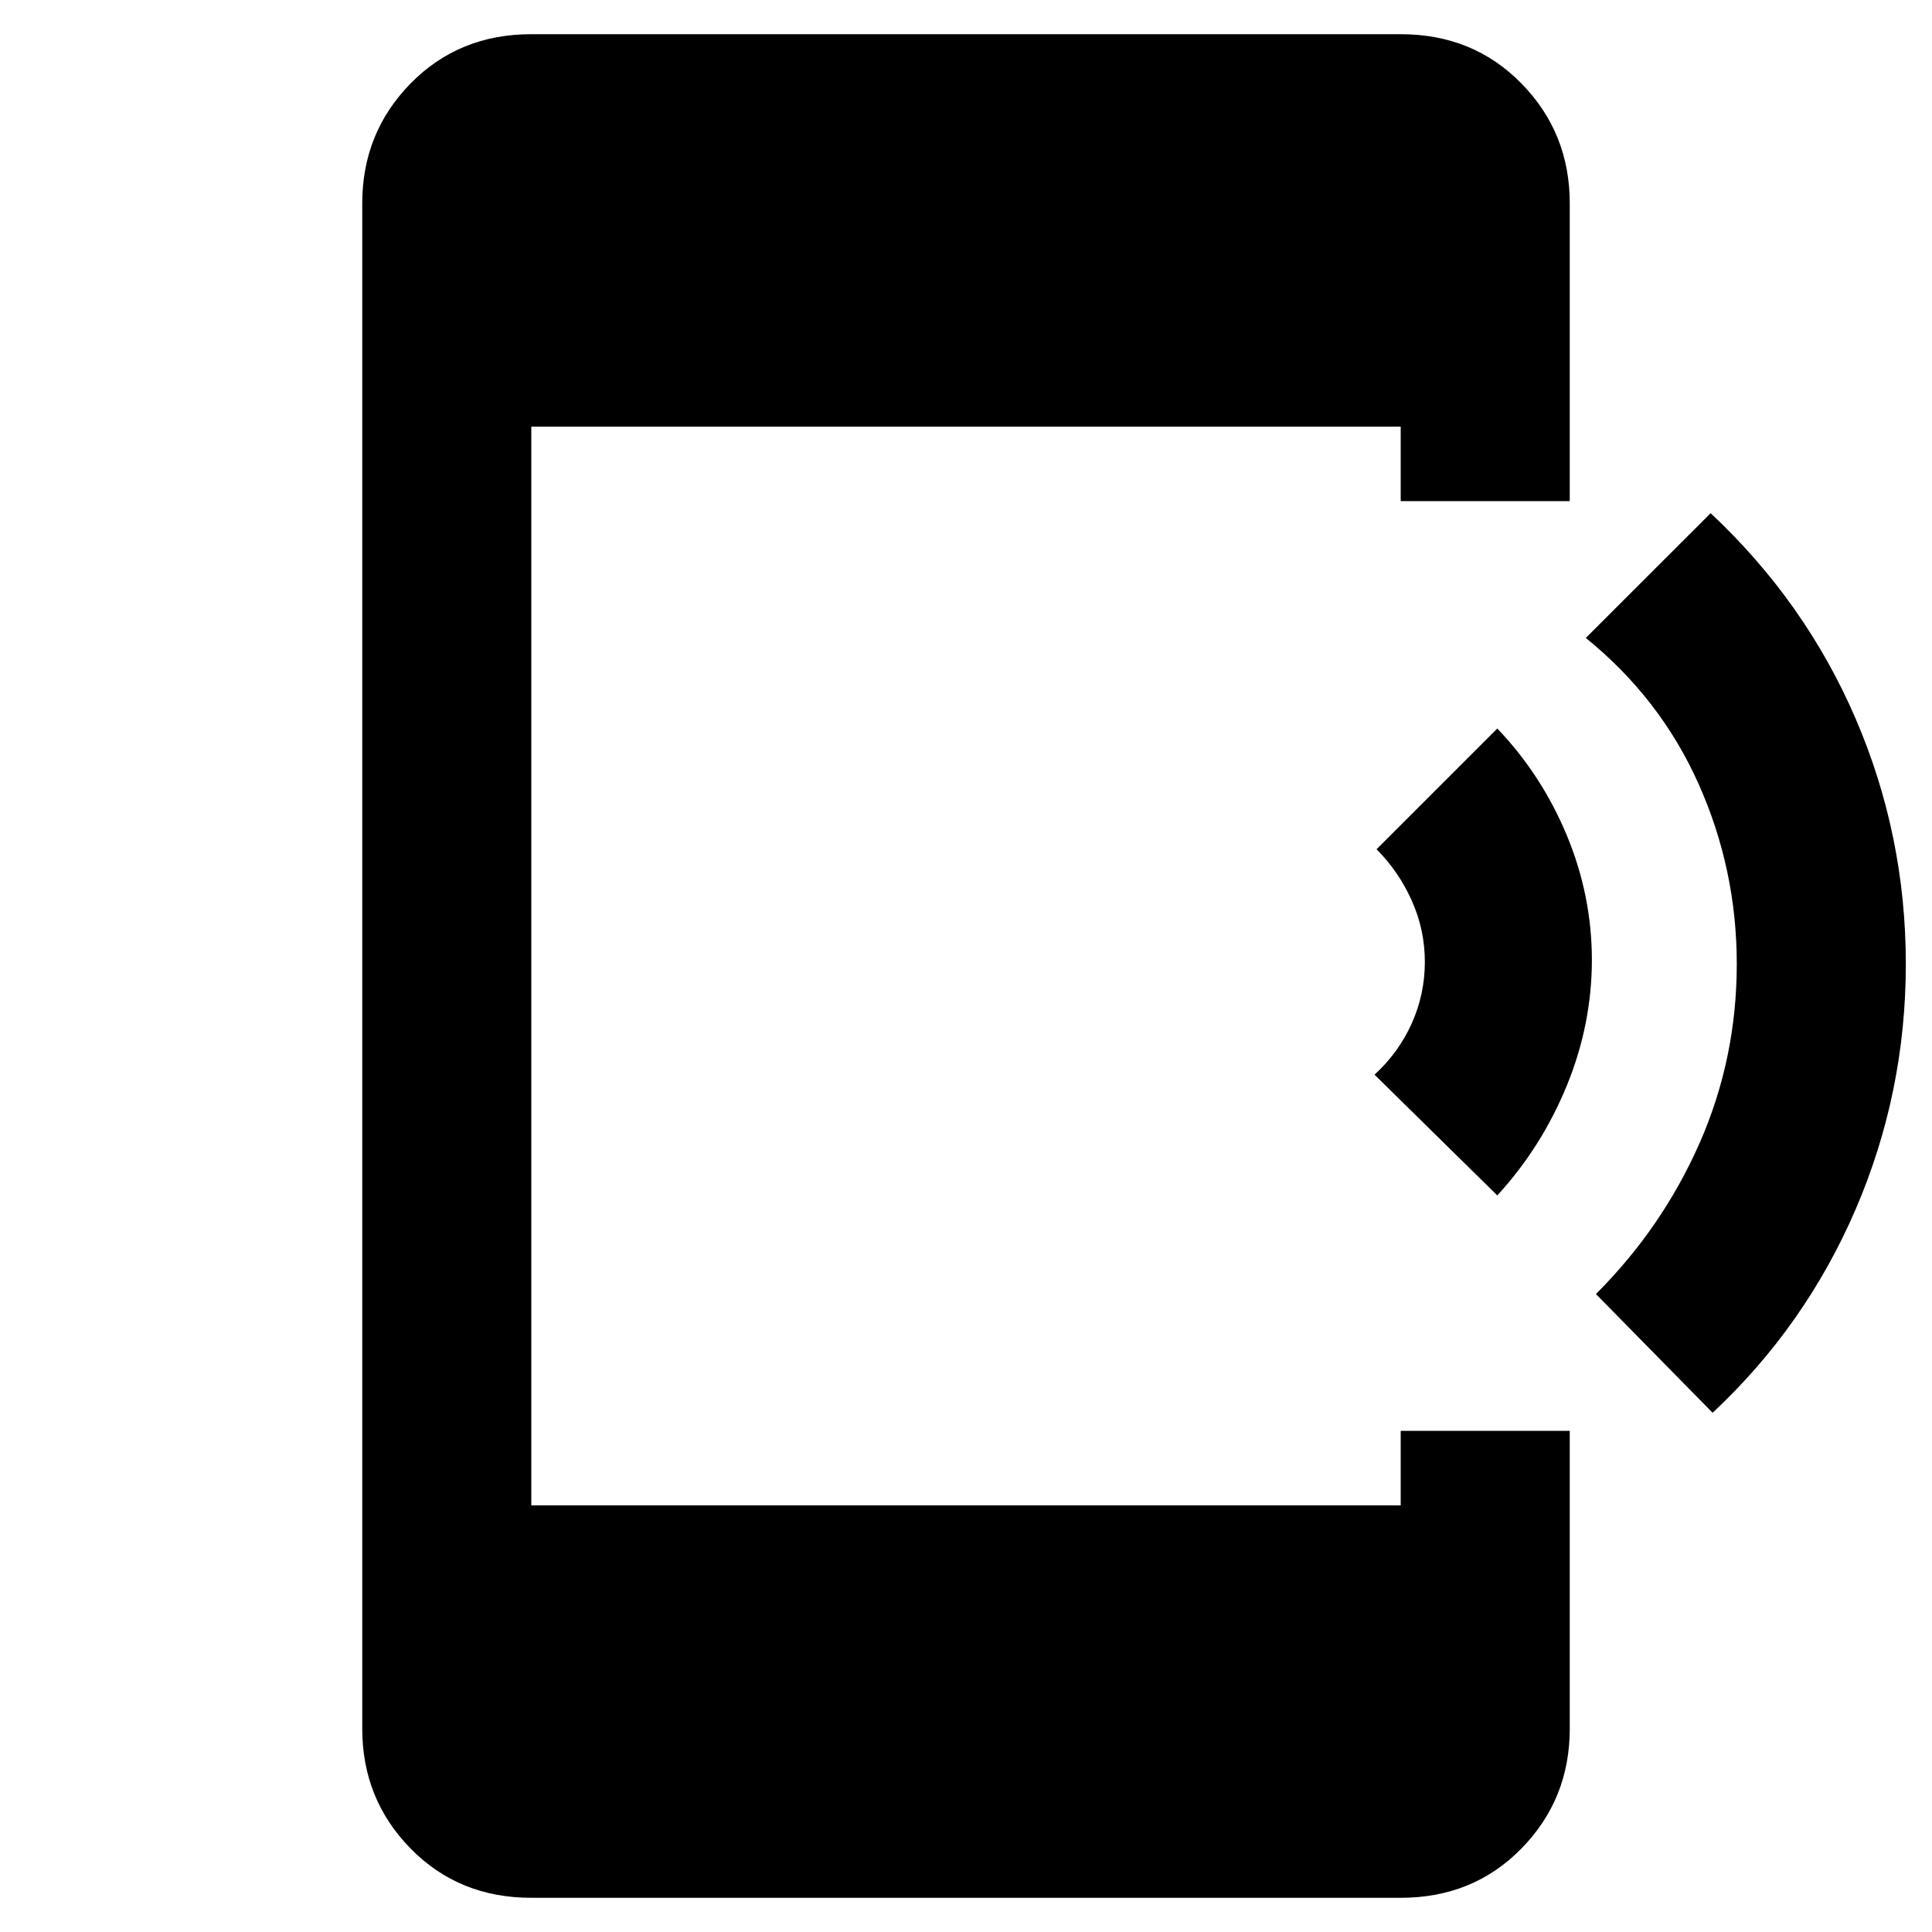 <svg xmlns="http://www.w3.org/2000/svg" height="40" width="40"><path d="m35.458 29.25-2.416-2.458q1.375-1.375 2.146-3.125.77-1.75.77-3.709 0-1.958-.791-3.729-.792-1.771-2.334-3.021l2.584-2.583q1.958 1.833 3 4.25 1.041 2.417 1.041 5.083 0 2.667-1.041 5.084-1.042 2.416-2.959 4.208ZM31 24.75l-2.542-2.5q.5-.458.771-1.062.271-.605.271-1.271 0-.667-.271-1.271-.271-.604-.729-1.063l2.5-2.5q.917.959 1.438 2.209.52 1.25.52 2.583 0 1.333-.52 2.604Q31.917 23.75 31 24.75ZM11 39.292q-1.5 0-2.5-1.021t-1-2.479V4.208q0-1.458 1-2.479Q9.5.708 11 .708h18q1.5 0 2.5 1.021t1 2.479v6.167H29V8.833H11v22.334h18v-1.542h3.5v6.167q0 1.458-1 2.479-1 1.021-2.5 1.021Z"/></svg>